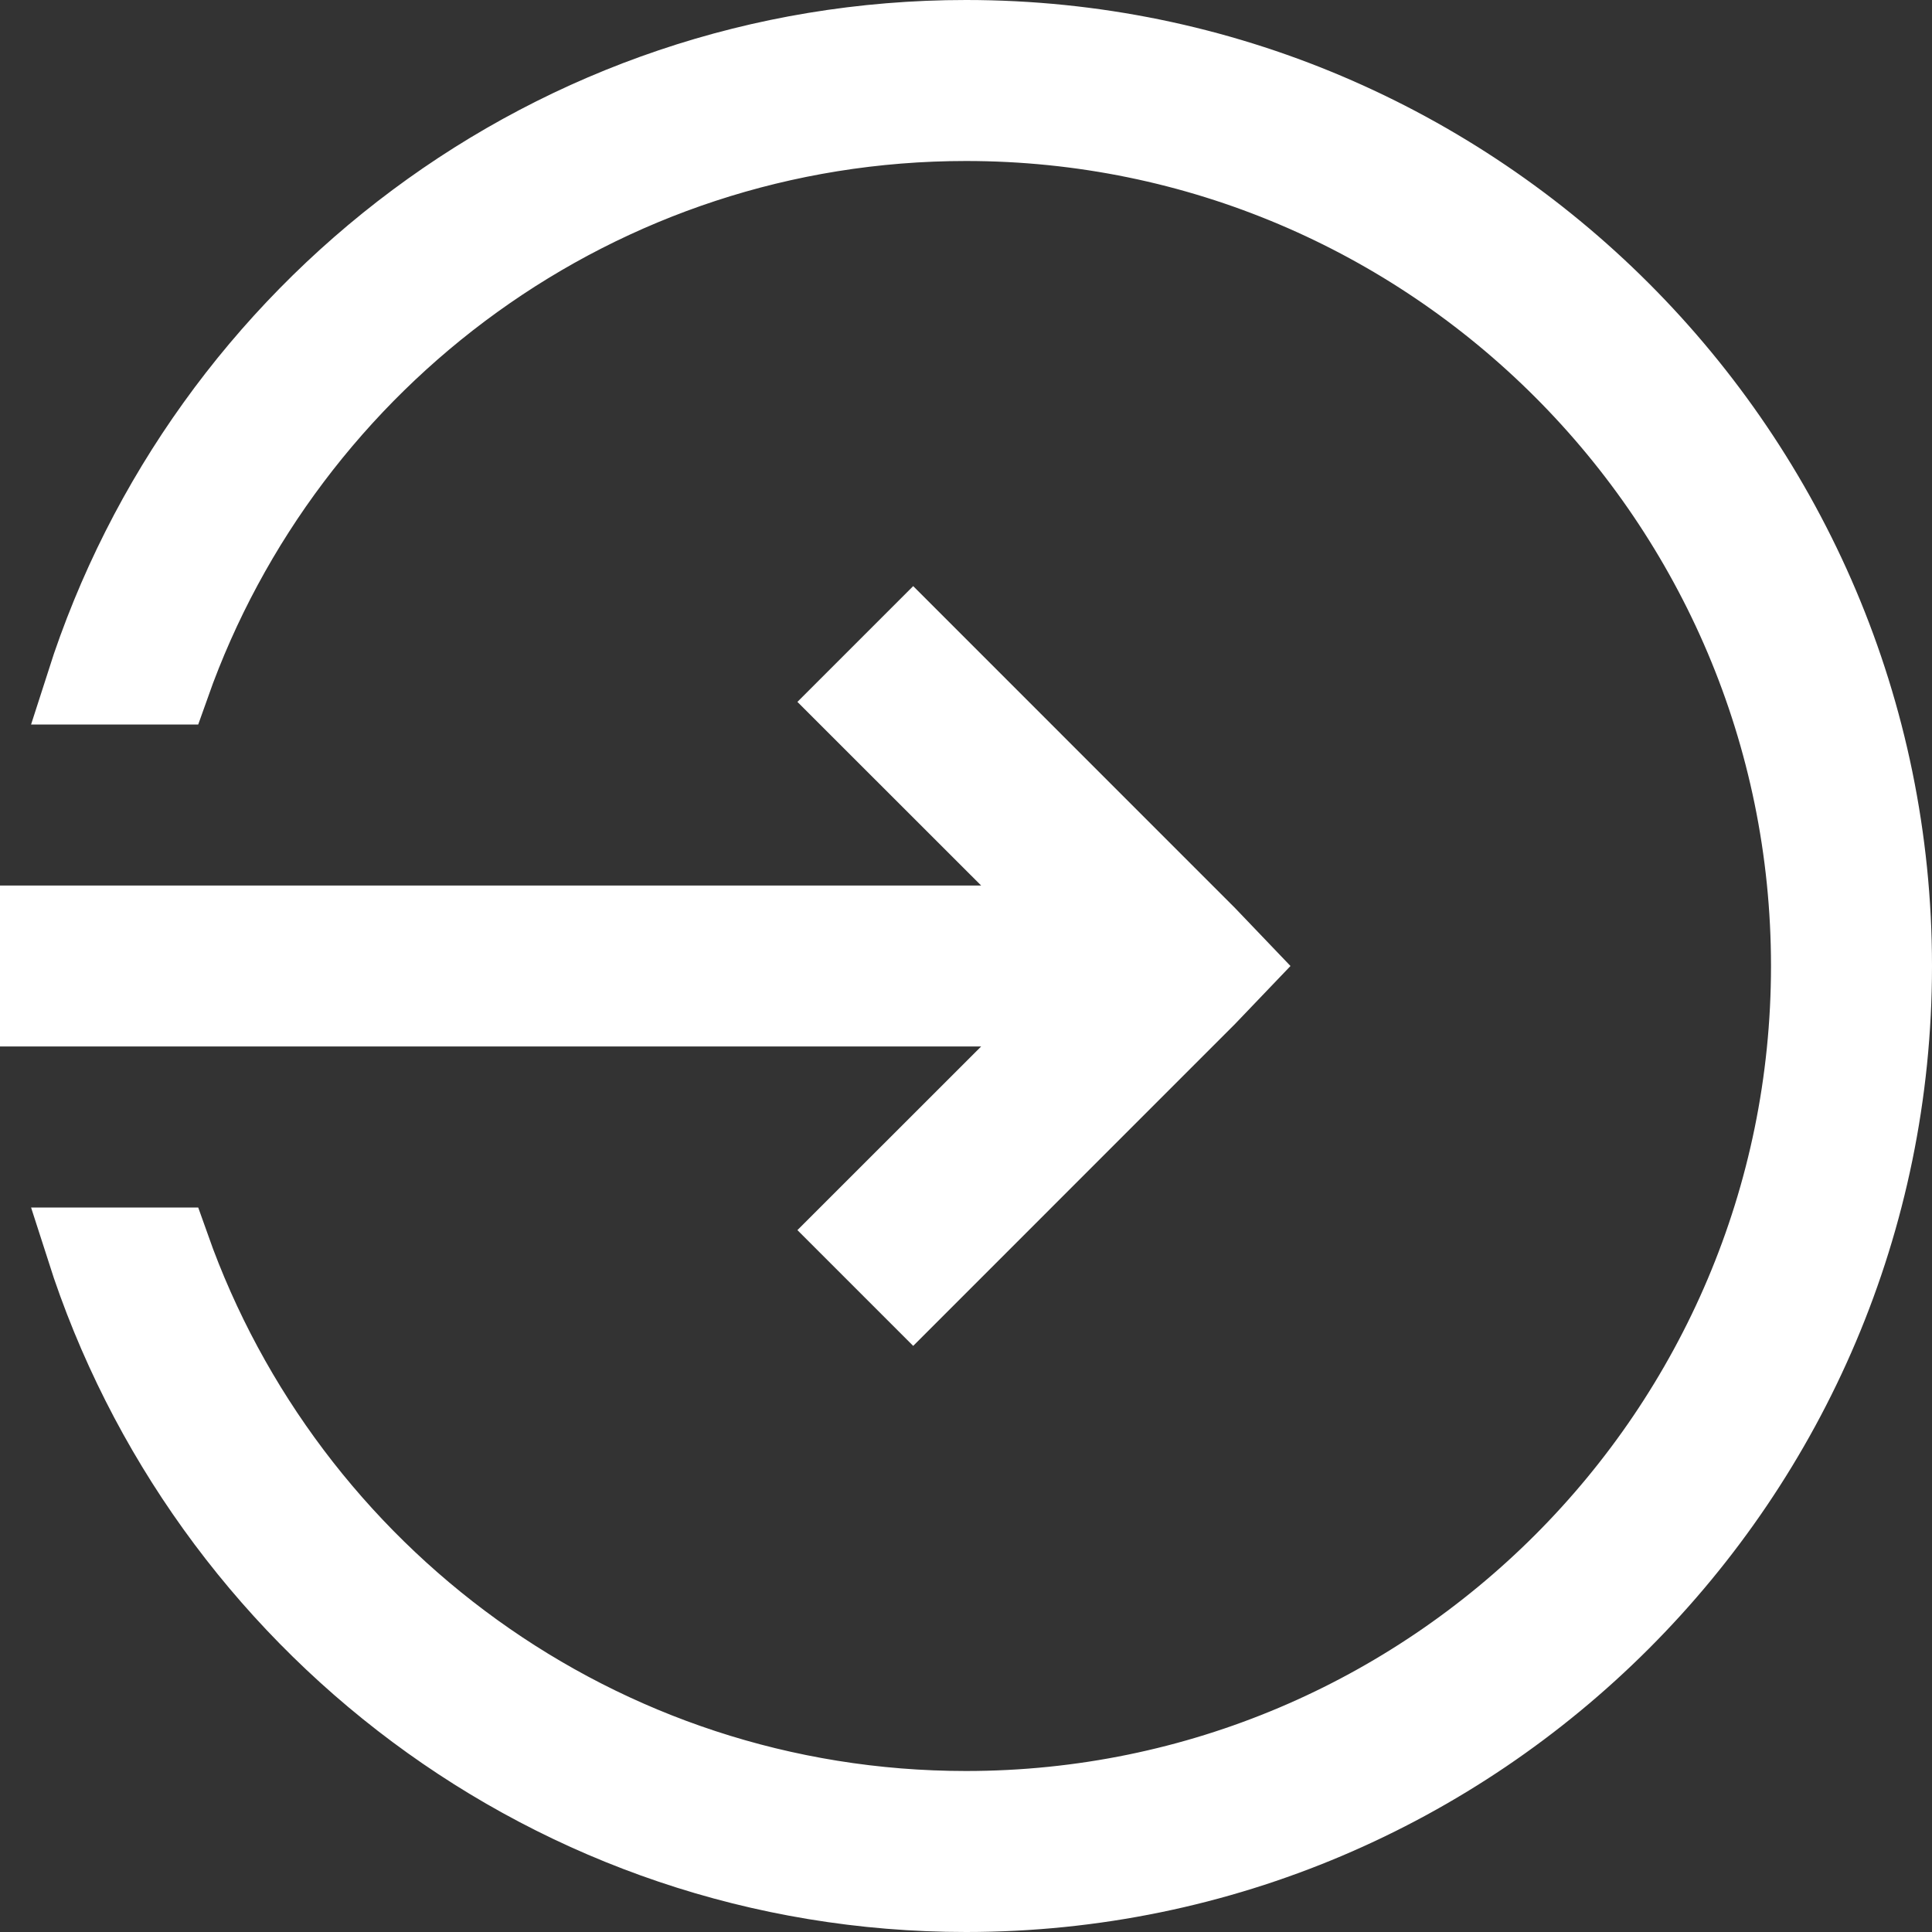 <svg width="24" height="24" viewBox="0 0 24 24" fill="none" xmlns="http://www.w3.org/2000/svg">
<rect x="0" y="0" width="24" height="24" fill="#333333" stroke="none"/>
<path d="M12.188 12.5H0.5V11.5H12.188H13.395L12.541 10.646L10.613 8.719L11.344 7.988L14.986 11.631L15.339 12L14.986 12.369L11.344 16.012L10.613 15.281L12.541 13.354L13.395 12.5H12.188ZM12 23.5C6.884 23.5 2.554 20.135 1.071 15.5H2.109C3.553 19.575 7.435 22.5 12 22.5C17.792 22.5 22.5 17.792 22.5 12C22.5 6.208 17.792 1.5 12 1.5C7.435 1.5 3.553 4.425 2.109 8.5H1.071C2.554 3.865 6.884 0.5 12 0.5C18.341 0.5 23.5 5.659 23.5 12C23.5 18.341 18.341 23.5 12 23.5Z" fill="white" stroke="white"/>
</svg>
